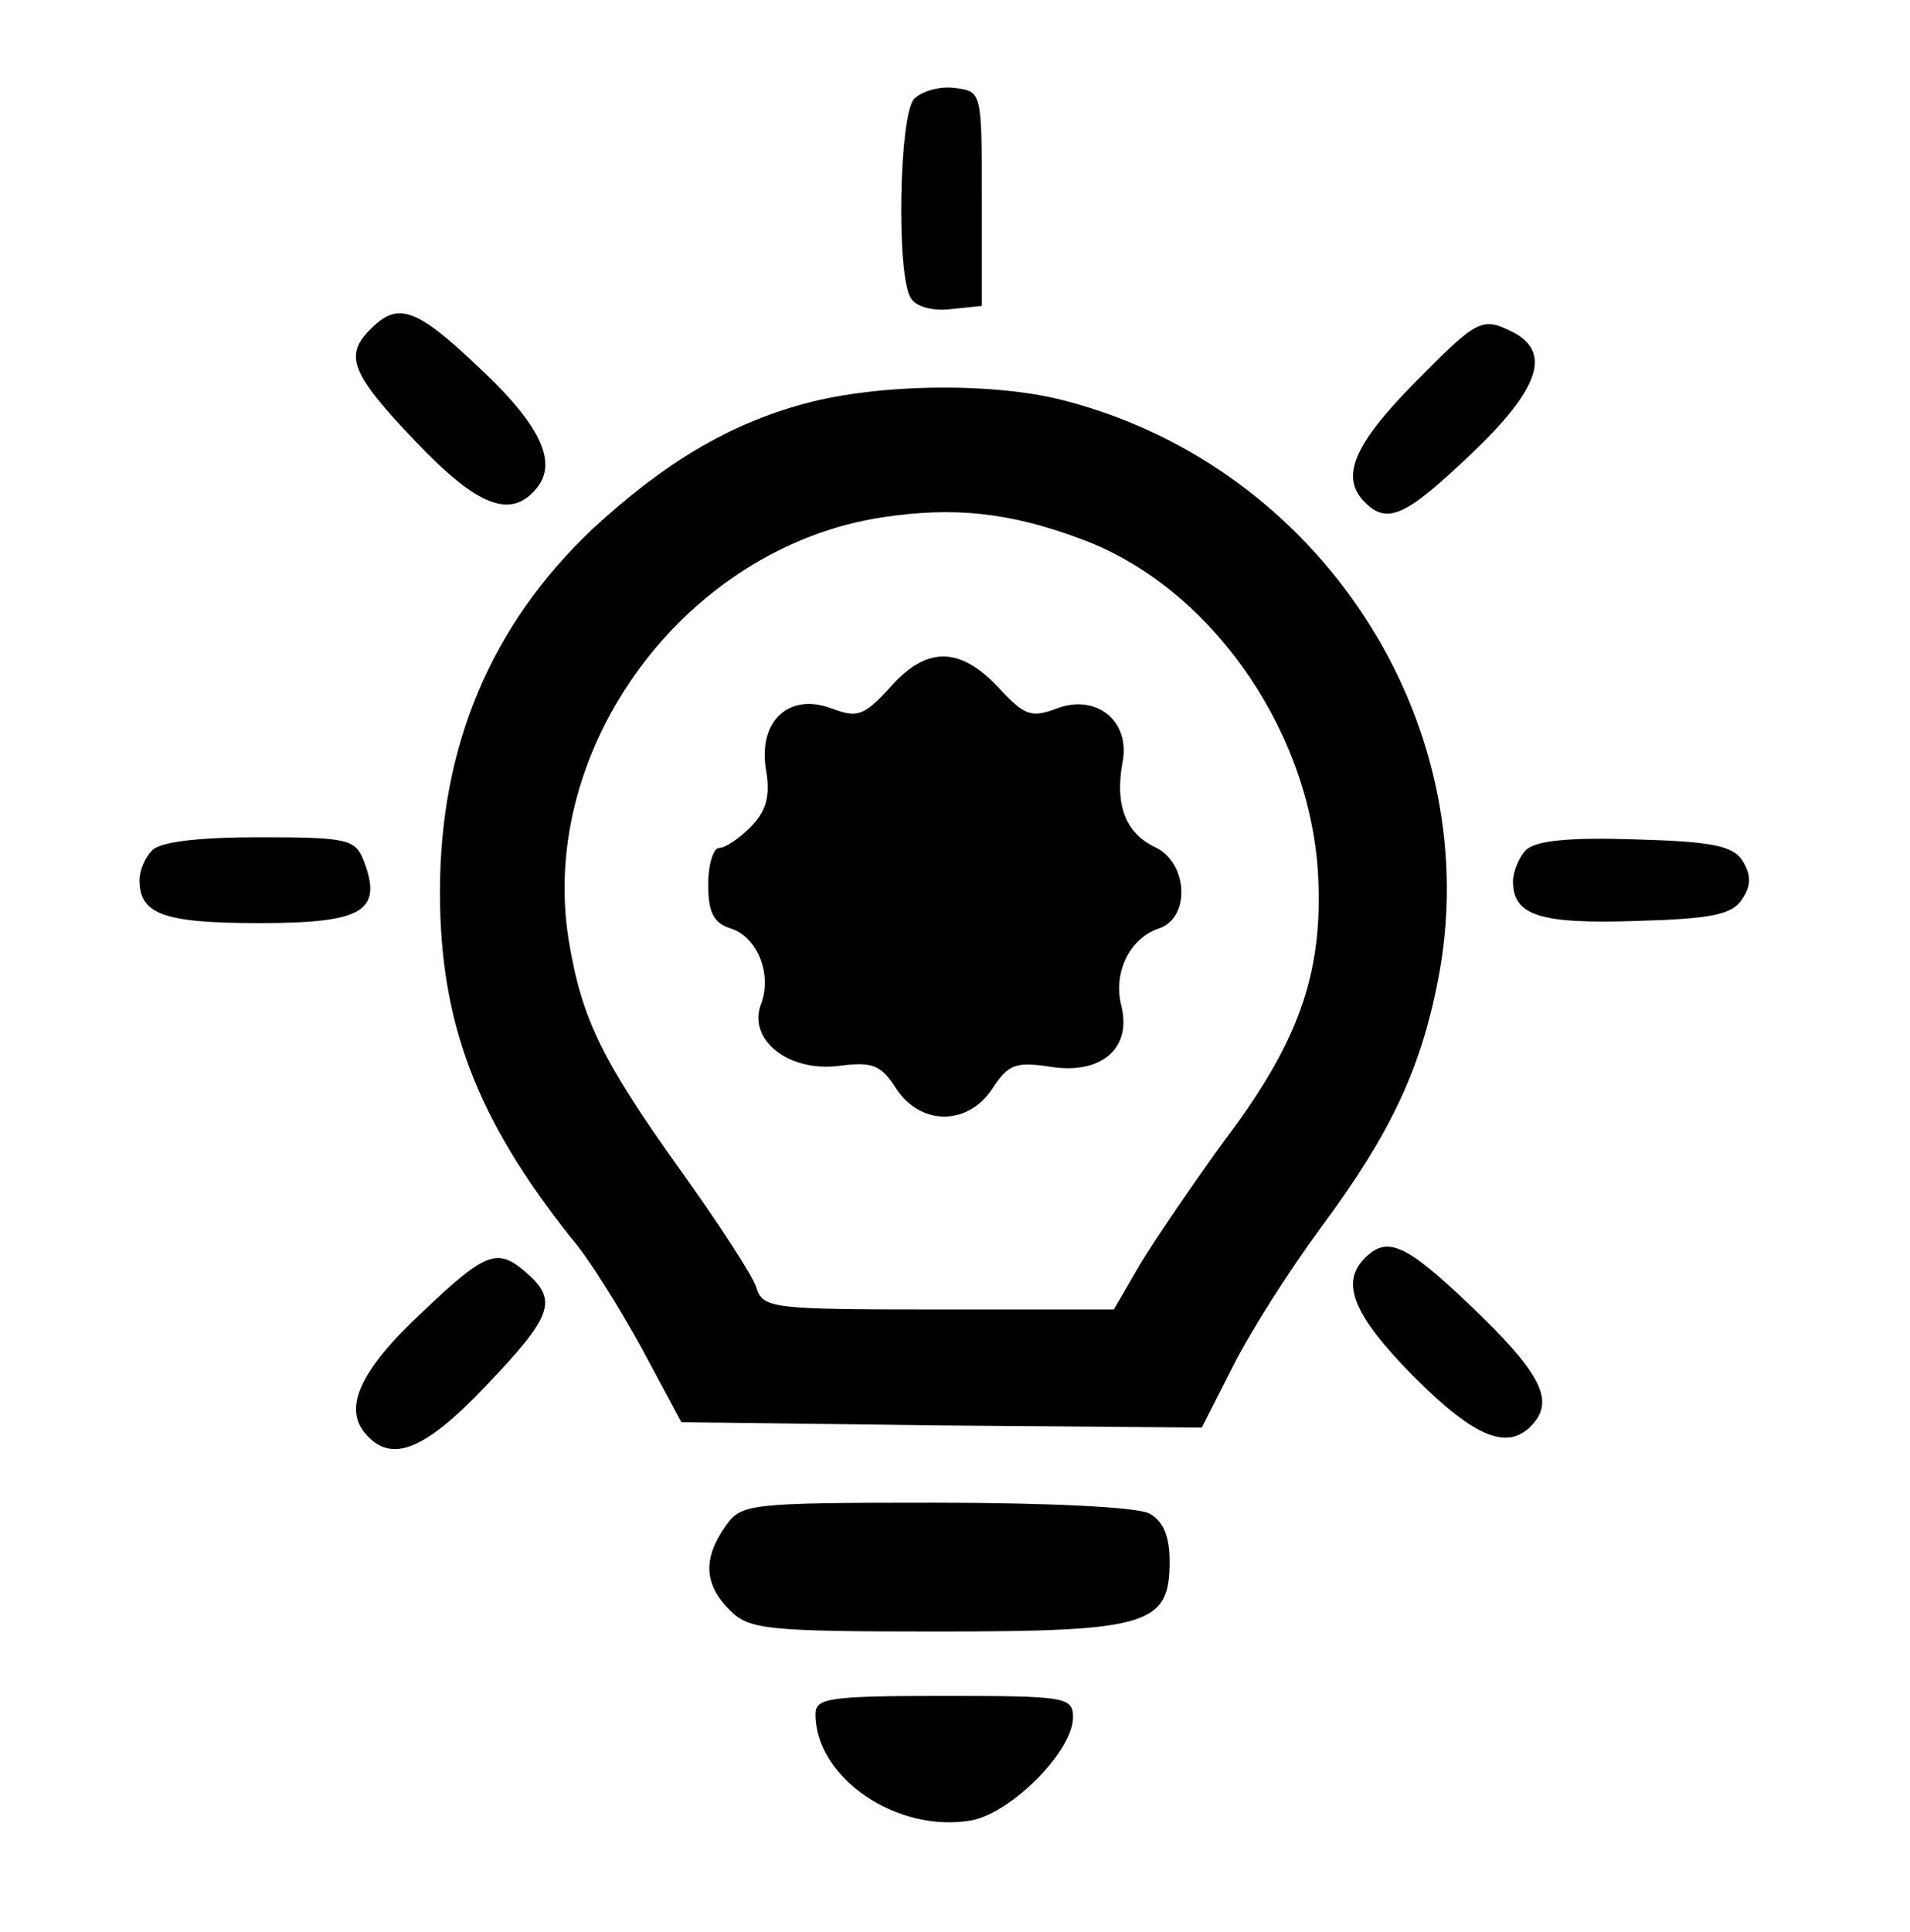 <?xml version="1.0" standalone="no"?>
<!DOCTYPE svg PUBLIC "-//W3C//DTD SVG 20010904//EN"
 "http://www.w3.org/TR/2001/REC-SVG-20010904/DTD/svg10.dtd">
<svg version="1.0" xmlns="http://www.w3.org/2000/svg"
 width="178pt" height="180pt" viewBox="0 0 178 180"
 preserveAspectRatio="xMidYMid meet">
<g transform="translate(0,180) scale(0.1,-0.1)"
fill="#000000" stroke="none">
<path d="M852 1708 c-14 -14 -17 -165 -3 -186 5 -8 21 -12 37 -10 l29 3 0 100
c0 99 0 100 -25 103 -14 2 -31 -3 -38 -10z"/>
<path d="M346 1494 c-26 -25 -19 -42 41 -105 58 -61 89 -73 113 -44 20 24 4
59 -54 113 -58 55 -75 61 -100 36z"/>
<path d="M1317 1442 c-56 -57 -68 -87 -45 -110 21 -21 38 -13 99 45 63 60 75
94 40 113 -30 15 -33 14 -94 -48z"/>
<path d="M750 1424 c-71 -19 -132 -56 -198 -117 -95 -90 -142 -203 -142 -338
0 -122 34 -211 122 -322 16 -18 45 -65 66 -103 l37 -69 242 -3 243 -2 29 57
c16 32 53 90 81 128 67 90 96 152 112 242 40 234 -113 467 -347 529 -65 18
-175 17 -245 -2z m257 -126 c118 -43 211 -173 221 -307 6 -93 -15 -158 -85
-251 -30 -41 -66 -94 -80 -117 l-25 -43 -163 0 c-155 0 -164 1 -170 20 -3 11
-36 61 -71 110 -73 102 -92 141 -104 214 -29 180 109 366 292 394 66 10 118 5
185 -20z"/>
<path d="M829 1159 c-24 -26 -30 -28 -54 -19 -40 15 -69 -12 -61 -58 4 -24 0
-38 -15 -53 -10 -10 -23 -19 -29 -19 -5 0 -10 -15 -10 -34 0 -26 5 -36 21 -41
25 -8 39 -43 28 -71 -12 -33 26 -63 73 -57 31 4 39 1 53 -21 23 -35 67 -35 90
0 15 23 22 25 55 20 46 -7 75 17 65 57 -8 31 8 63 35 72 30 10 27 62 -4 76
-27 13 -37 39 -30 78 8 39 -24 65 -61 51 -24 -9 -30 -7 -55 20 -36 38 -67 38
-101 -1z"/>
<path d="M142 1008 c-7 -7 -12 -19 -12 -28 0 -32 23 -40 112 -40 96 0 115 11
97 58 -8 20 -14 22 -97 22 -55 0 -92 -4 -100 -12z"/>
<path d="M1422 1008 c-6 -6 -12 -20 -12 -29 0 -32 25 -40 115 -37 71 2 90 6
99 21 8 12 8 22 0 35 -9 14 -28 18 -100 20 -61 2 -93 -1 -102 -10z"/>
<path d="M1272 628 c-23 -23 -11 -53 45 -110 59 -59 90 -71 113 -43 18 22 4
48 -60 109 -60 57 -77 65 -98 44z"/>
<path d="M394 578 c-58 -54 -74 -89 -54 -113 24 -29 55 -17 113 44 61 64 67
79 39 104 -28 25 -38 22 -98 -35z"/>
<path d="M676 378 c-21 -30 -20 -54 4 -78 18 -18 33 -20 193 -20 197 0 217 6
217 65 0 24 -6 38 -19 45 -12 6 -95 10 -200 10 -175 0 -180 -1 -195 -22z"/>
<path d="M760 203 c0 -60 77 -111 145 -99 38 7 95 65 95 96 0 19 -7 20 -120
20 -108 0 -120 -2 -120 -17z"/>
</g>
</svg>
